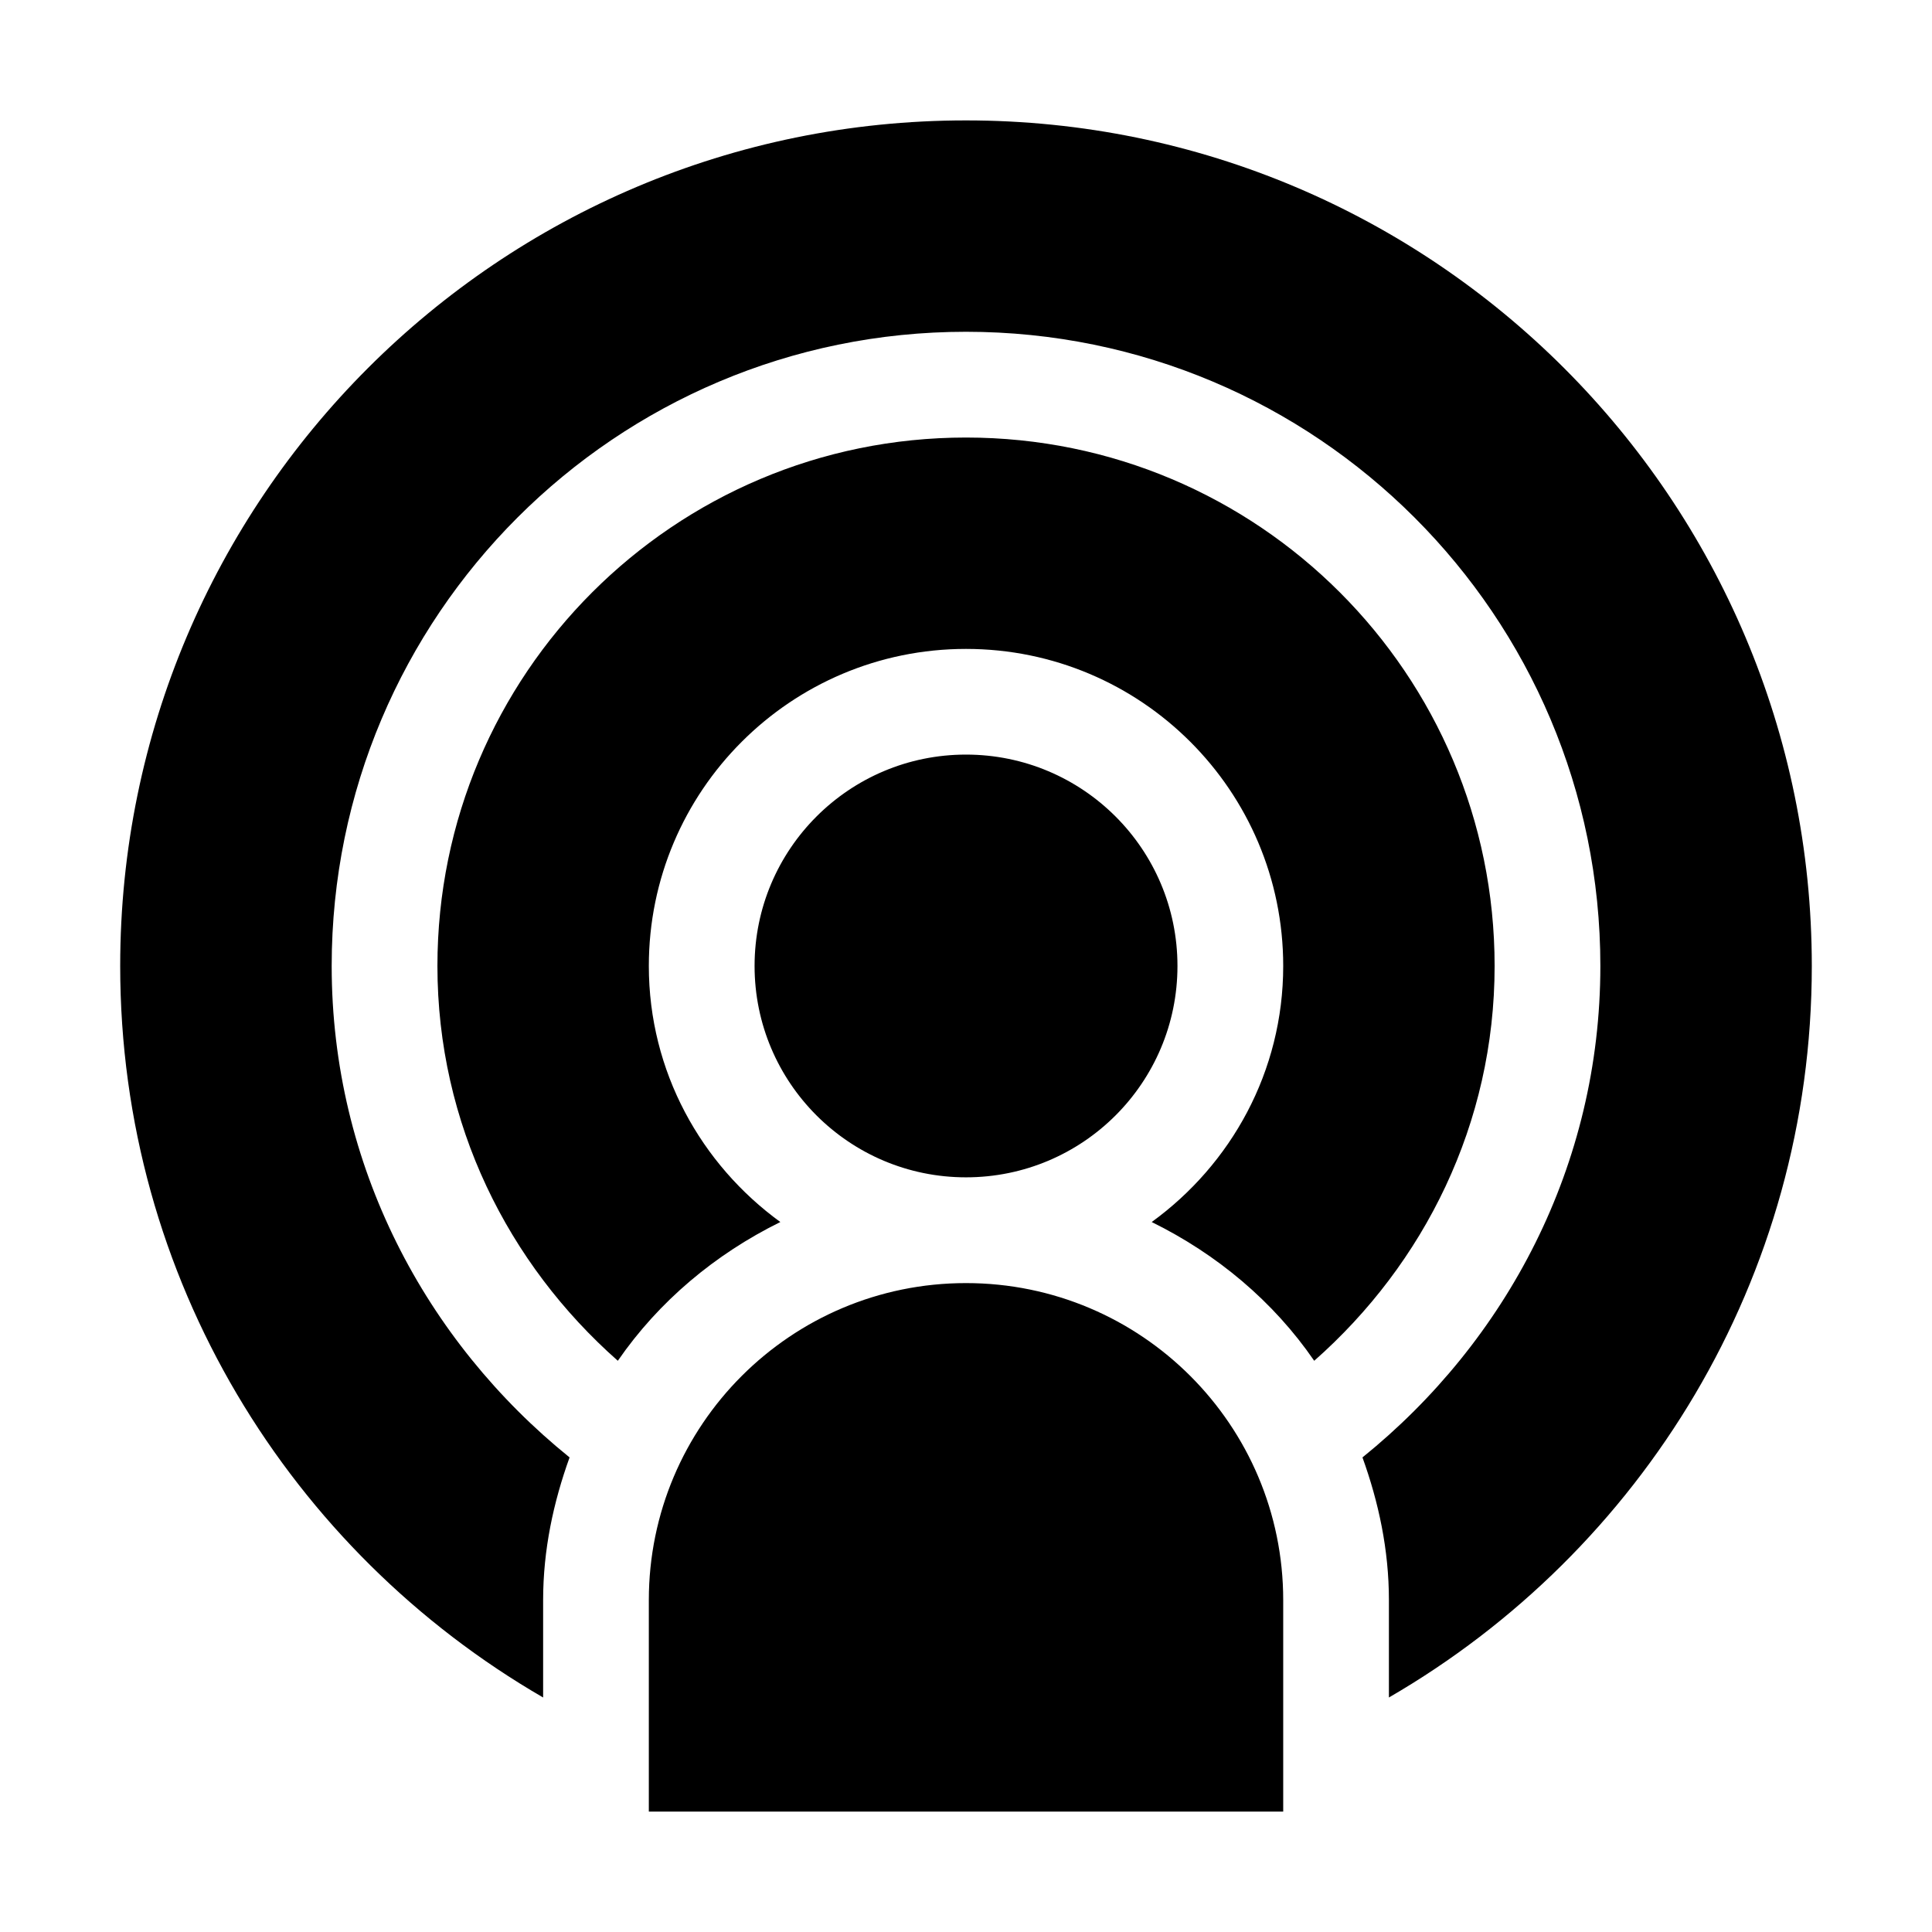 <?xml version="1.0" standalone="no"?><!DOCTYPE svg PUBLIC "-//W3C//DTD SVG 1.1//EN" "http://www.w3.org/Graphics/SVG/1.1/DTD/svg11.dtd"><svg t="1594886331104" class="icon" viewBox="0 0 1024 1024" version="1.1" xmlns="http://www.w3.org/2000/svg" p-id="3346" xmlns:xlink="http://www.w3.org/1999/xlink" width="200" height="200"><defs><style type="text/css"></style></defs><path d="M624.082 511.979c0-61.885-50.155-112.031-112.093-112.031-61.848 0-112.048 50.145-112.048 112.031s50.2 112.031 112.048 112.031C573.926 624.009 624.082 573.864 624.082 511.979zM511.988 680.065c-92.817 0-168.094 75.238-168.094 168.045L343.893 960.182l336.235 0L680.128 848.11C680.128 755.303 604.85 680.065 511.988 680.065zM511.988 231.904c-154.732 0-280.142 125.383-280.142 280.076 0 83.671 37.447 157.917 95.616 209.26 21.715-31.5 51.578-56.511 86.136-73.543-42.007-30.55-69.703-79.743-69.703-135.717 0-92.808 75.278-168.045 168.094-168.045 92.862 0 168.14 75.238 168.14 168.045 0 55.974-27.628 105.167-69.703 135.717 34.603 17.032 64.489 42.043 86.135 73.543 58.214-51.343 95.616-125.589 95.616-209.26C792.176 357.286 666.765 231.904 511.988 231.904zM511.988 63.817C264.461 63.817 63.705 264.48 63.705 511.98c0 165.812 90.311 310.211 224.164 387.724l0-51.592c0-26.705 5.462-51.923 14.017-75.651-76.294-61.637-126.088-154.775-126.088-260.481 0-185.614 150.556-336.132 336.19-336.132 185.679 0 336.235 150.517 336.235 336.132 0 105.705-49.772 198.843-126.088 260.481 8.555 23.728 14.017 48.946 14.017 75.651l0 51.592c133.853-77.511 224.141-221.91 224.141-387.724C960.293 264.48 759.582 63.817 511.988 63.817z" p-id="3347"></path></svg>